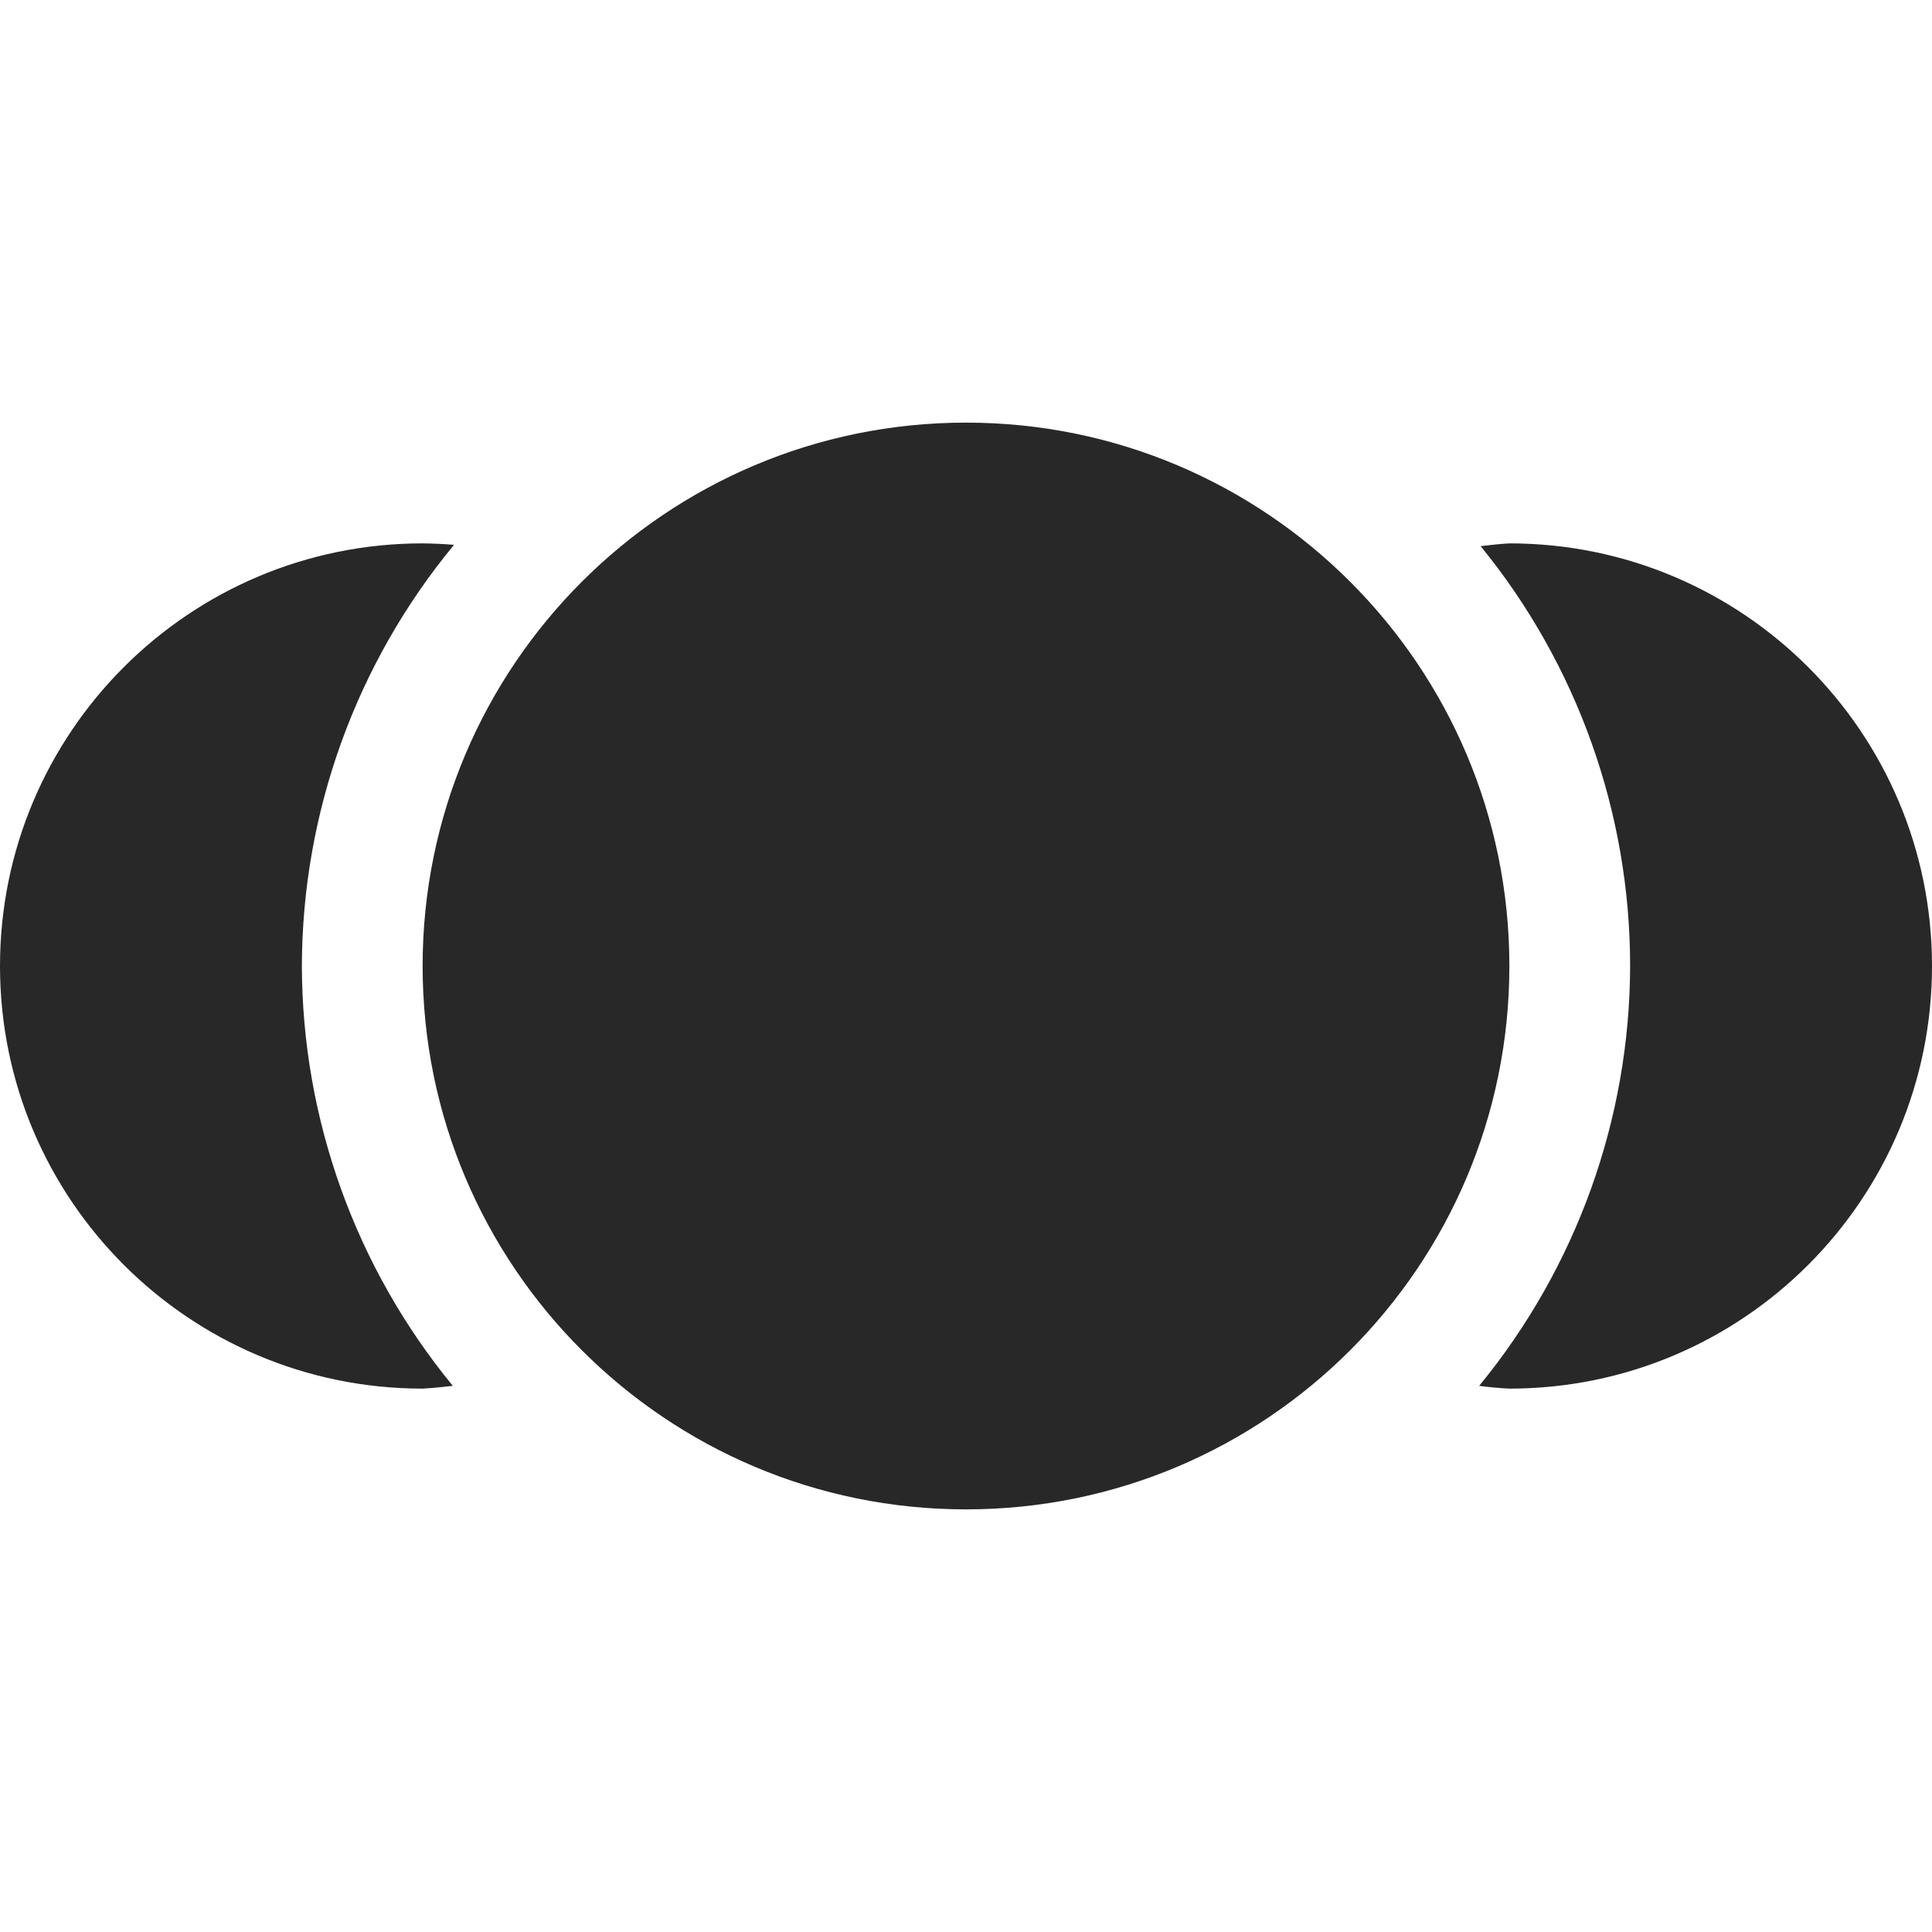 <svg width="16" height="16" version="1.1" xmlns="http://www.w3.org/2000/svg">
  <defs>
    <style id="current-color-scheme" type="text/css">.ColorScheme-Text { color:#282828; } .ColorScheme-Highlight { color:#458588; }</style>
  </defs>
  <path class="ColorScheme-Text" d="m8 3.5c-2.485 0-4.5 2.015-4.5 4.5s2.015 4.5 4.5 4.5 4.5-2.015 4.5-4.5-2.015-4.5-4.5-4.5zm-4.5 1c-1.933 0-3.5 1.567-3.5 3.5-1e-8 1.933 1.567 3.5 3.5 3.5 0.084-0.005 0.167-0.013 0.25-0.023-0.805-0.98-1.247-2.208-1.25-3.477 0.003-1.274 0.449-2.506 1.26-3.488-0.086-0.007-0.173-0.011-0.26-0.012zm9 0c-0.08 0.005-0.159 0.013-0.238 0.023 0.801 0.982 1.238 2.21 1.238 3.477-0.003 1.268-0.445 2.496-1.25 3.477 0.083 0.011 0.166 0.019 0.25 0.023 1.933 0 3.5-1.567 3.5-3.5s-1.567-3.5-3.5-3.5z" fill="currentColor"/>
</svg>
